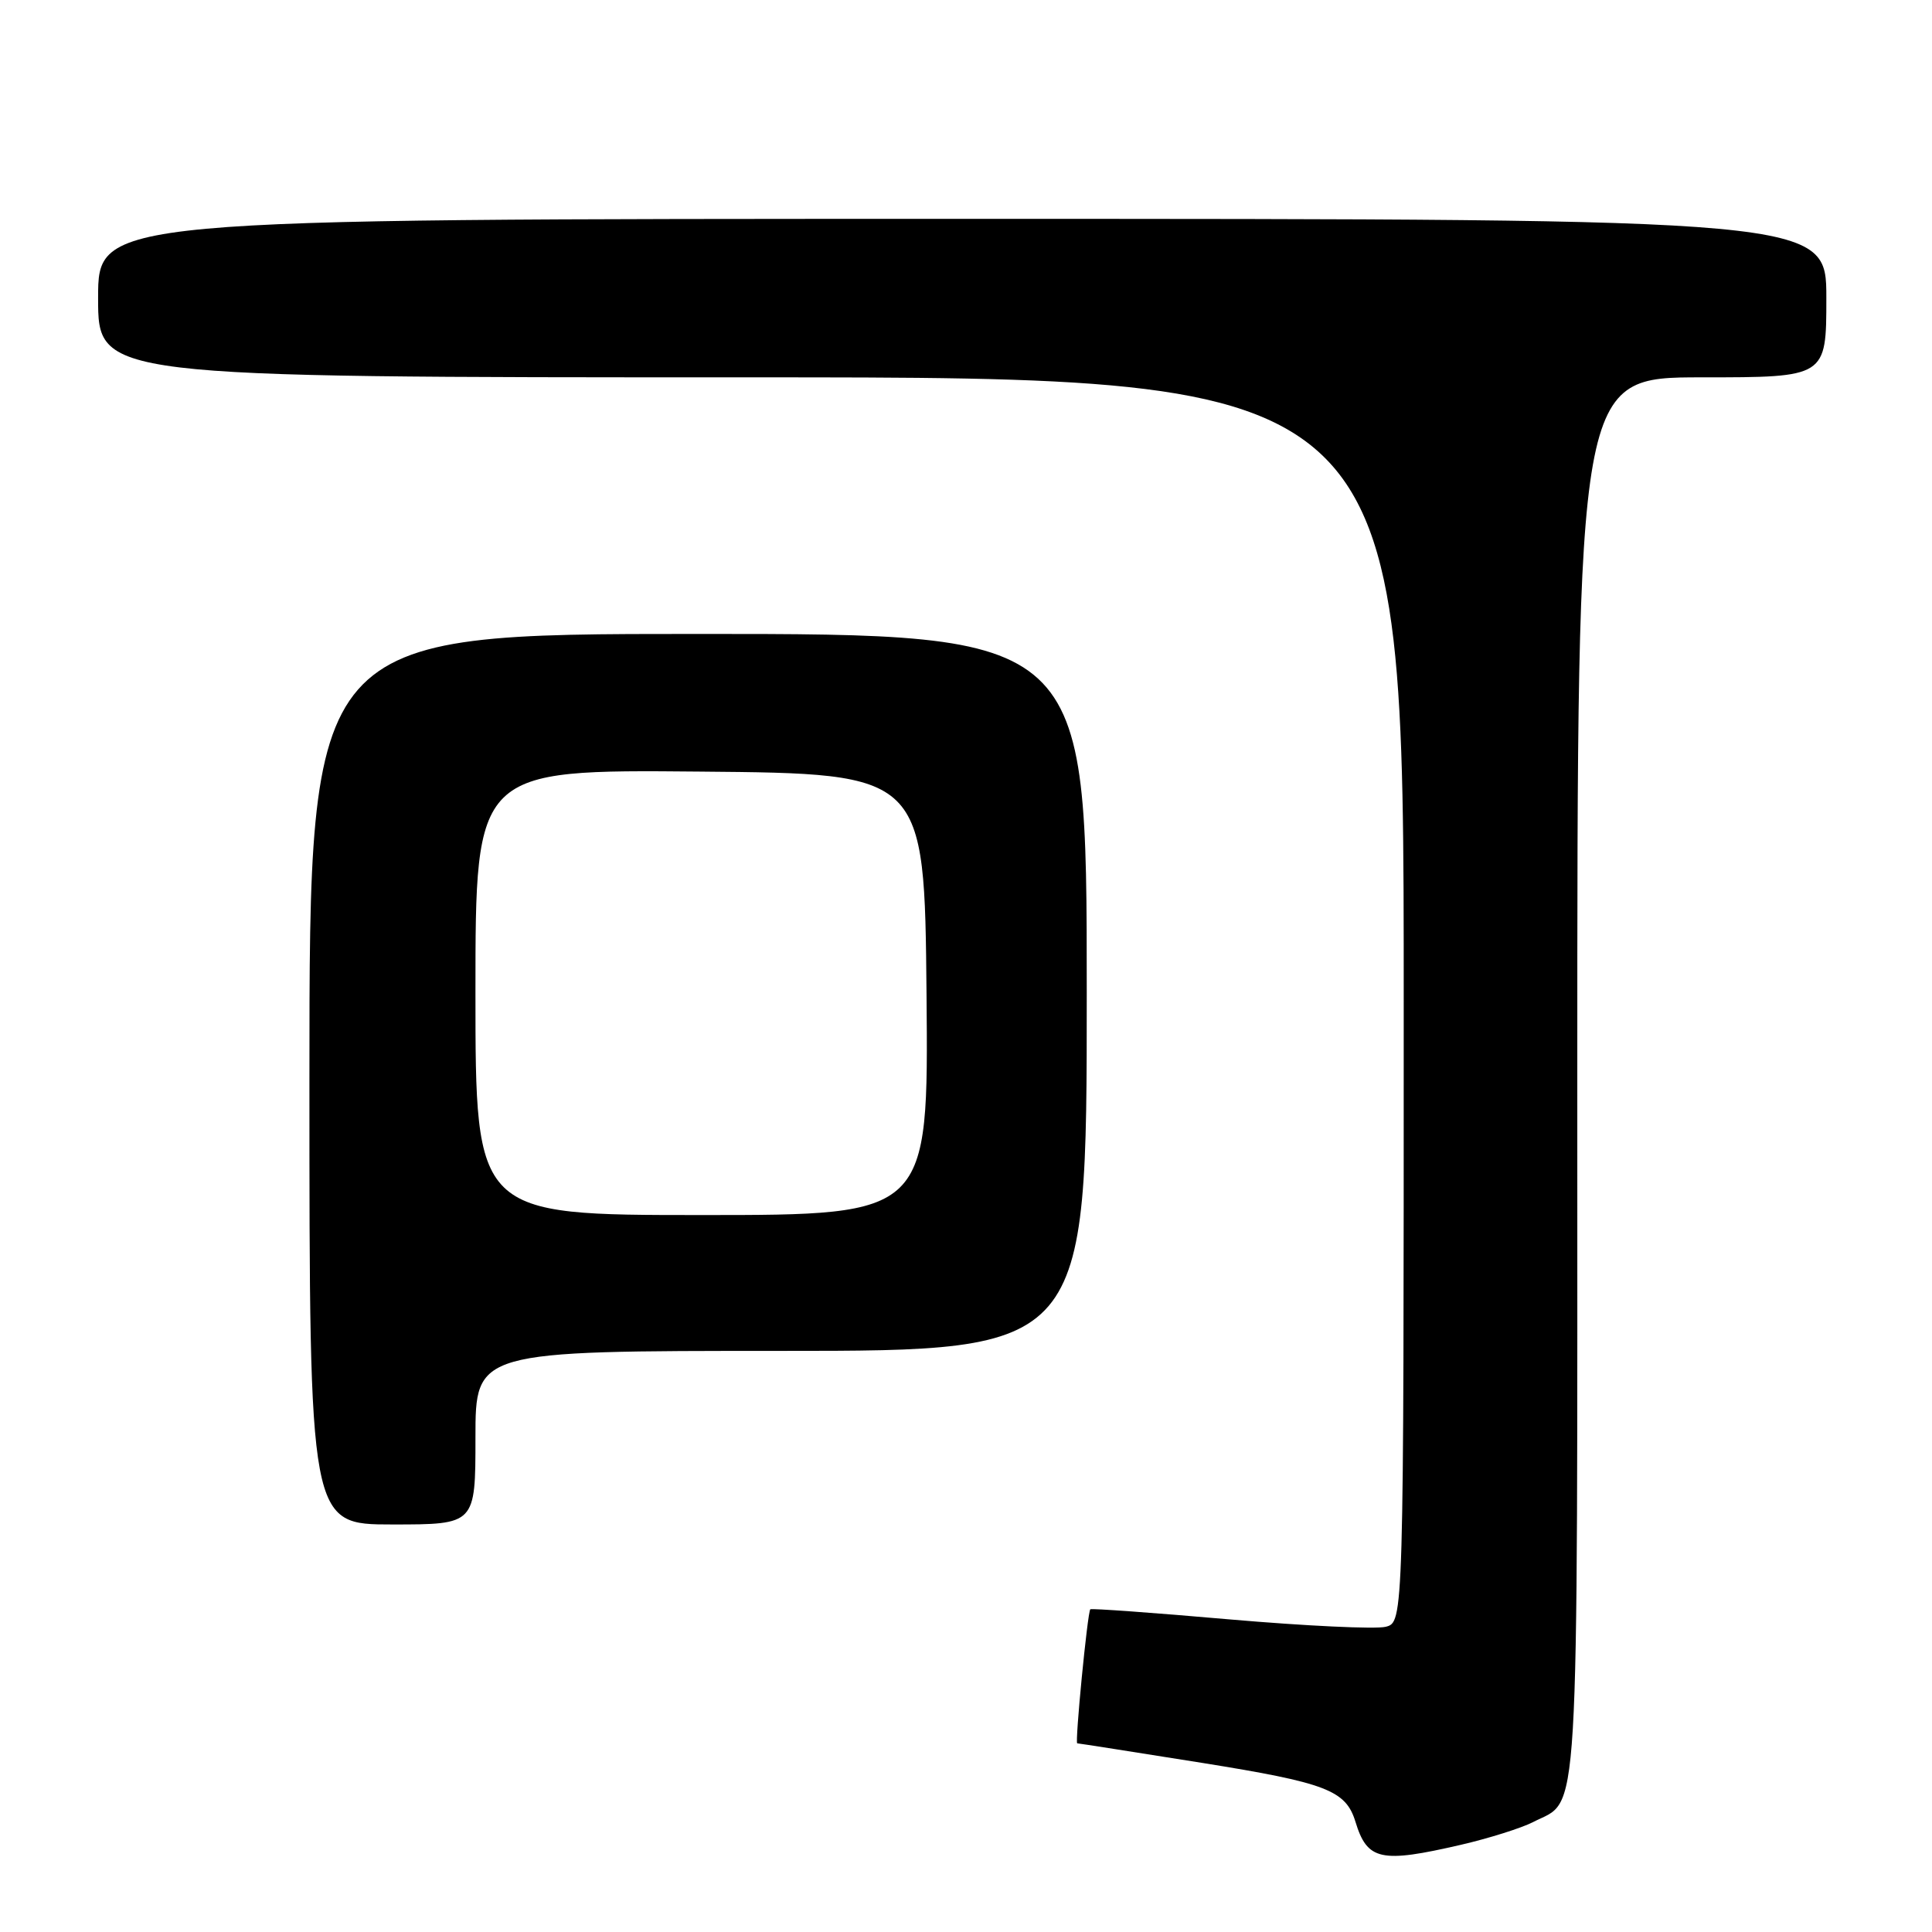 <?xml version="1.0" encoding="UTF-8" standalone="no"?>
<!DOCTYPE svg PUBLIC "-//W3C//DTD SVG 1.1//EN" "http://www.w3.org/Graphics/SVG/1.1/DTD/svg11.dtd" >
<svg xmlns="http://www.w3.org/2000/svg" xmlns:xlink="http://www.w3.org/1999/xlink" version="1.1" viewBox="0 0 256 256">
 <g >
 <path fill="currentColor"
d=" M 193.60 244.44 C 197.31 243.58 201.58 242.23 203.11 241.45 C 209.38 238.20 209.00 244.56 209.00 142.78 C 209.00 50.00 209.00 50.00 225.50 50.00 C 242.00 50.00 242.00 50.00 242.00 39.50 C 242.00 29.00 242.00 29.00 127.50 29.00 C 13.00 29.00 13.00 29.00 13.00 39.50 C 13.00 50.00 13.00 50.00 99.50 50.00 C 186.00 50.00 186.00 50.00 186.00 132.48 C 186.00 214.96 186.00 214.96 183.60 215.56 C 182.29 215.89 172.99 215.45 162.94 214.58 C 152.90 213.70 144.58 213.10 144.47 213.24 C 144.09 213.70 142.41 231.00 142.74 231.00 C 142.92 231.00 150.36 232.17 159.28 233.59 C 175.74 236.23 178.32 237.22 179.60 241.38 C 181.17 246.53 182.94 246.91 193.60 244.44 Z  M 63.00 190.50 C 63.00 179.00 63.00 179.00 103.50 179.00 C 144.00 179.00 144.00 179.00 144.00 131.50 C 144.00 84.00 144.00 84.00 92.50 84.00 C 41.00 84.00 41.00 84.00 41.00 143.00 C 41.00 202.00 41.00 202.00 52.00 202.00 C 63.00 202.00 63.00 202.00 63.00 190.50 Z  M 63.00 131.49 C 63.00 101.97 63.00 101.97 92.75 102.24 C 122.50 102.50 122.50 102.50 122.77 131.75 C 123.03 161.00 123.03 161.00 93.02 161.00 C 63.00 161.00 63.00 161.00 63.00 131.49 Z "/>
</g>
</svg>